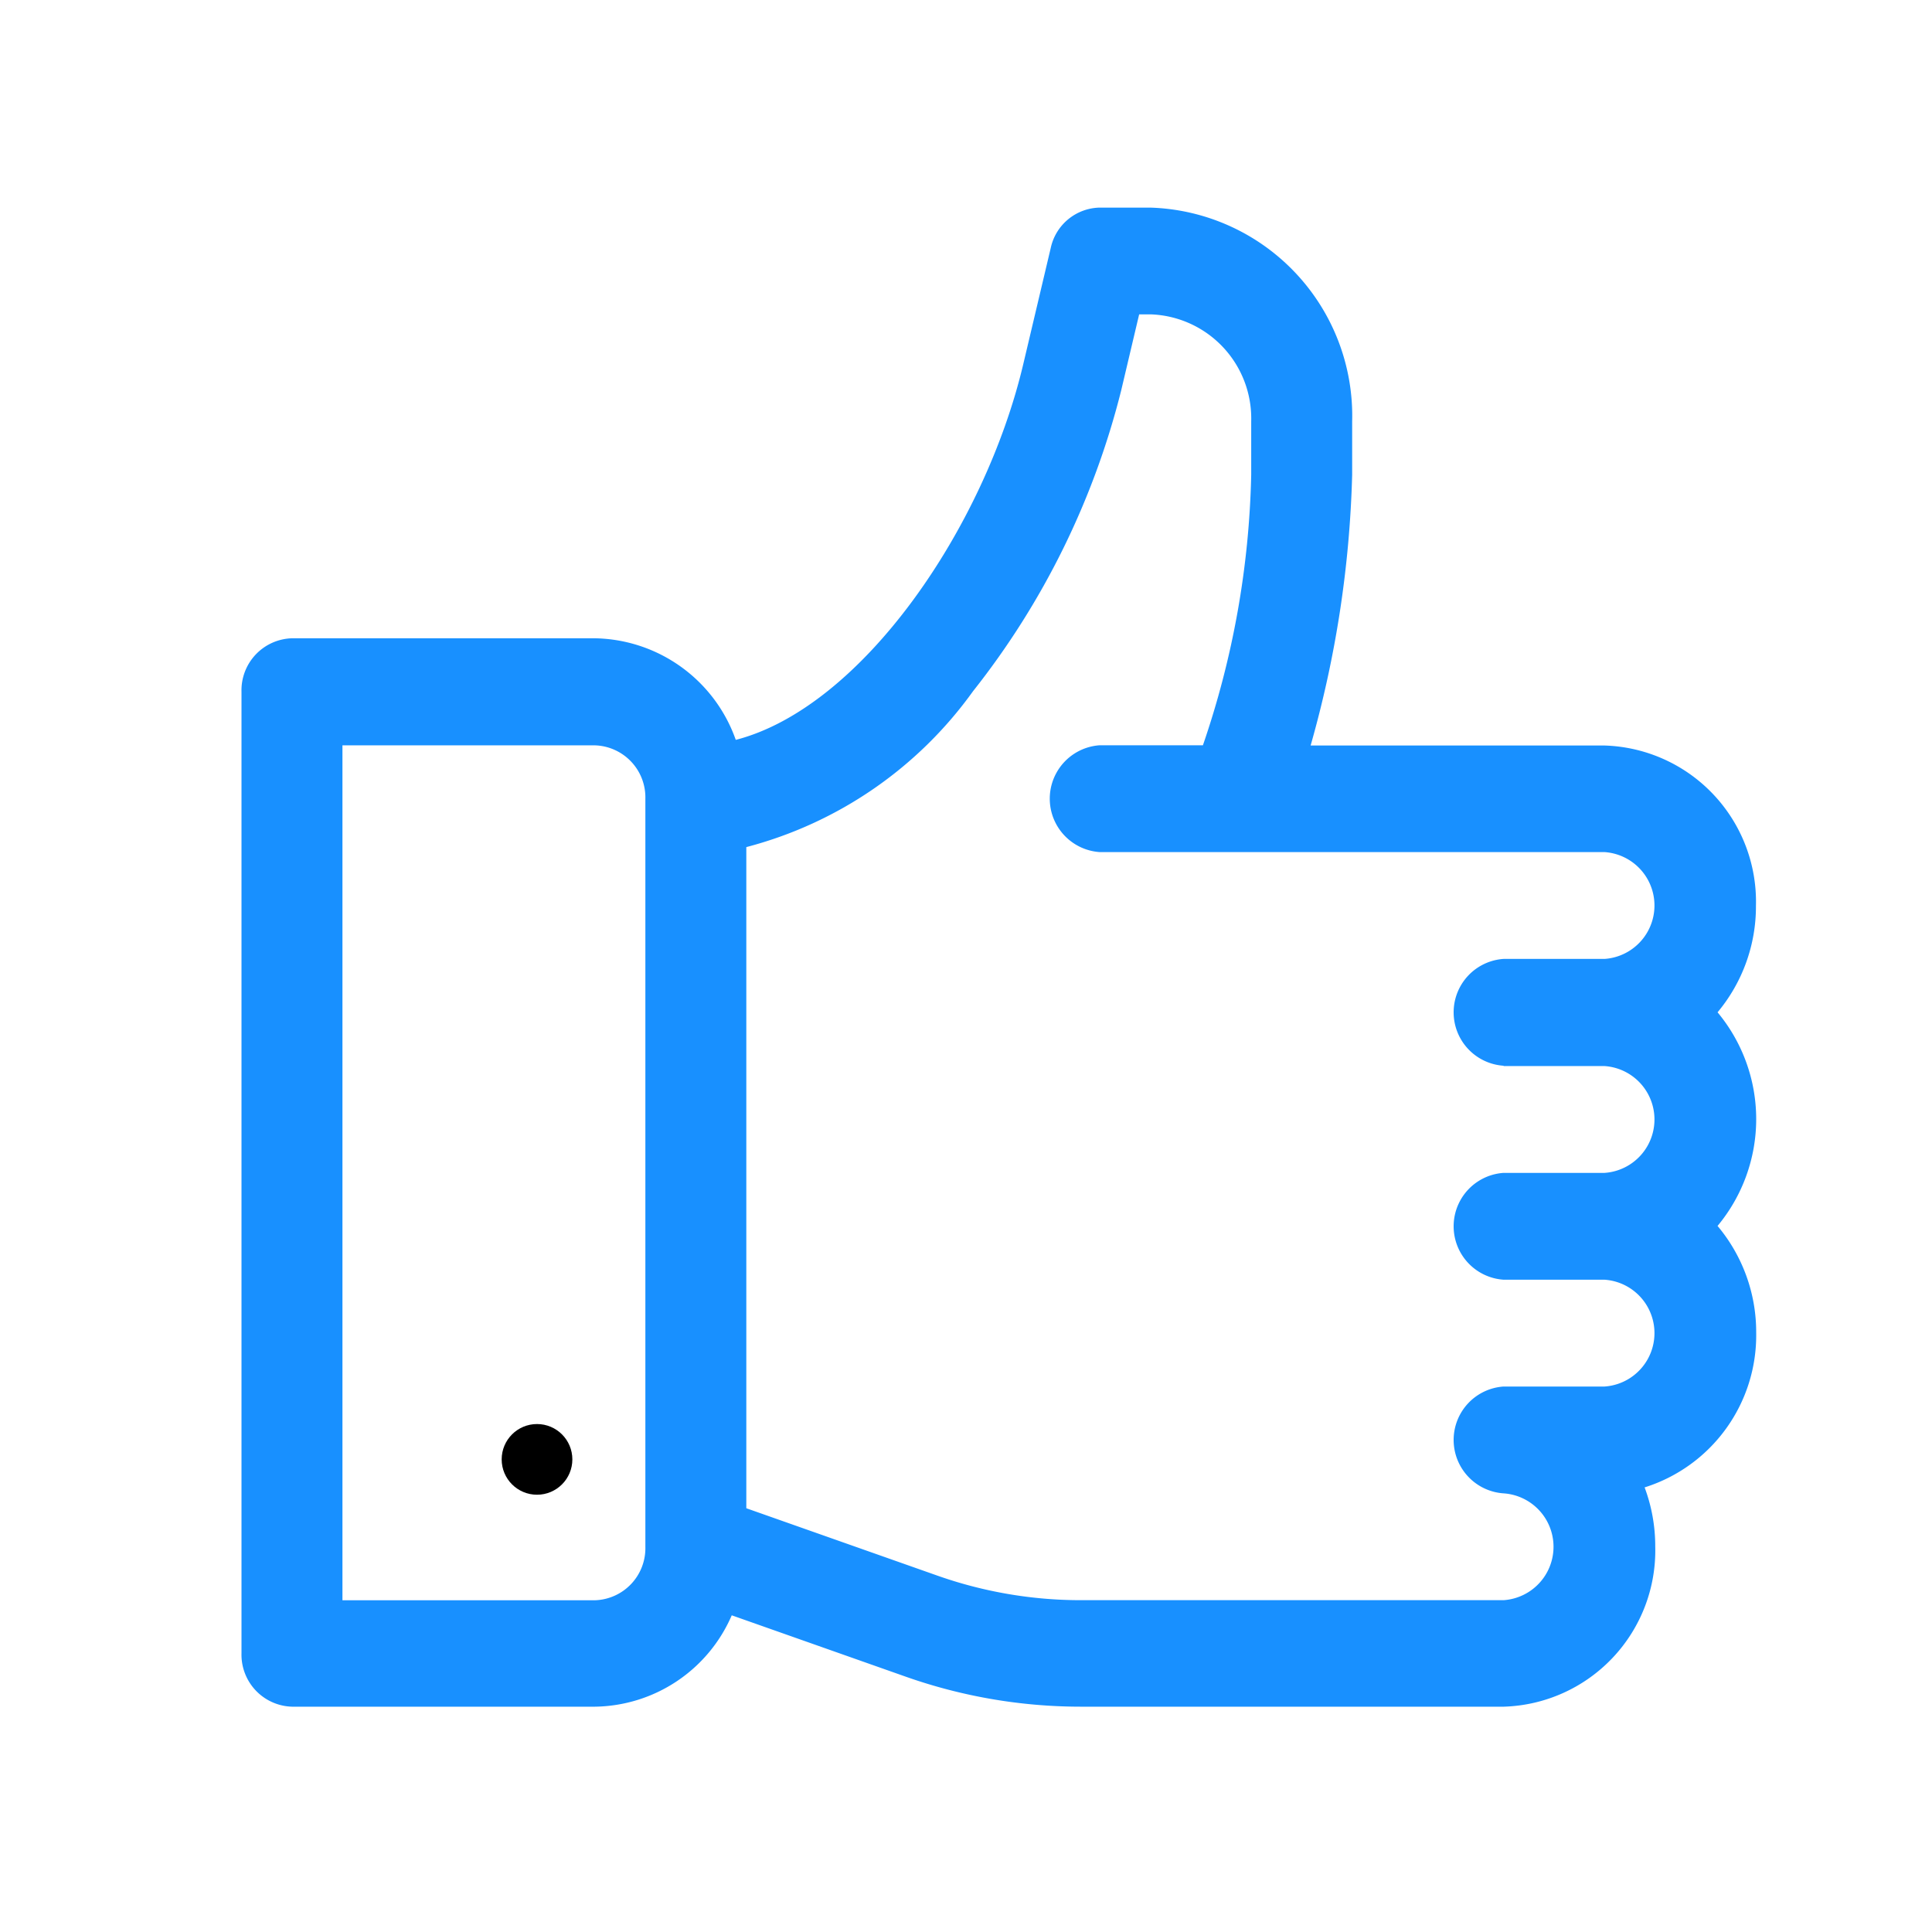 <svg id="Icon_ThumbsUp_Selected" data-name="Icon/ThumbsUp/Selected" xmlns="http://www.w3.org/2000/svg" width="24" height="24" viewBox="0 0 24 24">
  <rect id="Rectangle_10186" data-name="Rectangle 10186" width="24" height="24" fill="none"/>
  <g id="like_1_" data-name="like (1)" transform="translate(-28 -2.004)">
    <g id="Group_37909" data-name="Group 37909" transform="translate(31 4.583)">
      <g id="Group_37908" data-name="Group 37908">
        <path id="Path_108939" data-name="Path 108939" d="M49.333,101a2.05,2.05,0,0,0,.48-1.327,1.941,1.941,0,0,0-1.881-1.991H44.281a13.556,13.556,0,0,0,.516-3.363v-.663A2.588,2.588,0,0,0,42.288,91h-.627a.635.635,0,0,0-.608.5l-.342,1.446c-.479,2.025-2,4.26-3.571,4.666a1.889,1.889,0,0,0-1.75-1.262H31.627a.646.646,0,0,0-.627.664v11.944a.646.646,0,0,0,.627.664H35.39a1.879,1.879,0,0,0,1.7-1.135l2.155.76a6.54,6.54,0,0,0,2.182.375h5.254a1.941,1.941,0,0,0,1.881-1.991,2.083,2.083,0,0,0-.132-.733,1.98,1.98,0,0,0,1.386-1.921,2.05,2.05,0,0,0-.48-1.327,2.074,2.074,0,0,0,0-2.654Zm-13.316,6.636a.647.647,0,0,1-.627.664H32.254V97.68H35.39a.647.647,0,0,1,.627.664Zm10.661-5.972h1.254a.665.665,0,0,1,0,1.327H46.678a.665.665,0,0,0,0,1.327h1.254a.665.665,0,0,1,0,1.327H46.678a.665.665,0,0,0,0,1.327.665.665,0,0,1,0,1.327H41.424a5.351,5.351,0,0,1-1.785-.307l-2.368-.835V98.944a5.032,5.032,0,0,0,2.816-1.936,9.89,9.89,0,0,0,1.841-3.738l.223-.944h.138a1.294,1.294,0,0,1,1.254,1.327v.663a11.042,11.042,0,0,1-.6,3.363H41.661a.665.665,0,0,0,0,1.327h6.271a.665.665,0,0,1,0,1.327H46.678a.665.665,0,0,0,0,1.327Z" transform="translate(-31 -91)" fill="#1890ff"/>
      </g>
    </g>
    <g id="Group_37911" data-name="Group 37911" transform="translate(34.232 19.694)">
      <g id="Group_37910" data-name="Group 37910" transform="translate(0 0)">
        <circle id="Ellipse_1695" data-name="Ellipse 1695" cx="0.439" cy="0.439" r="0.439" transform="translate(0 0)"/>
      </g>
    </g>
  </g>
</svg>
